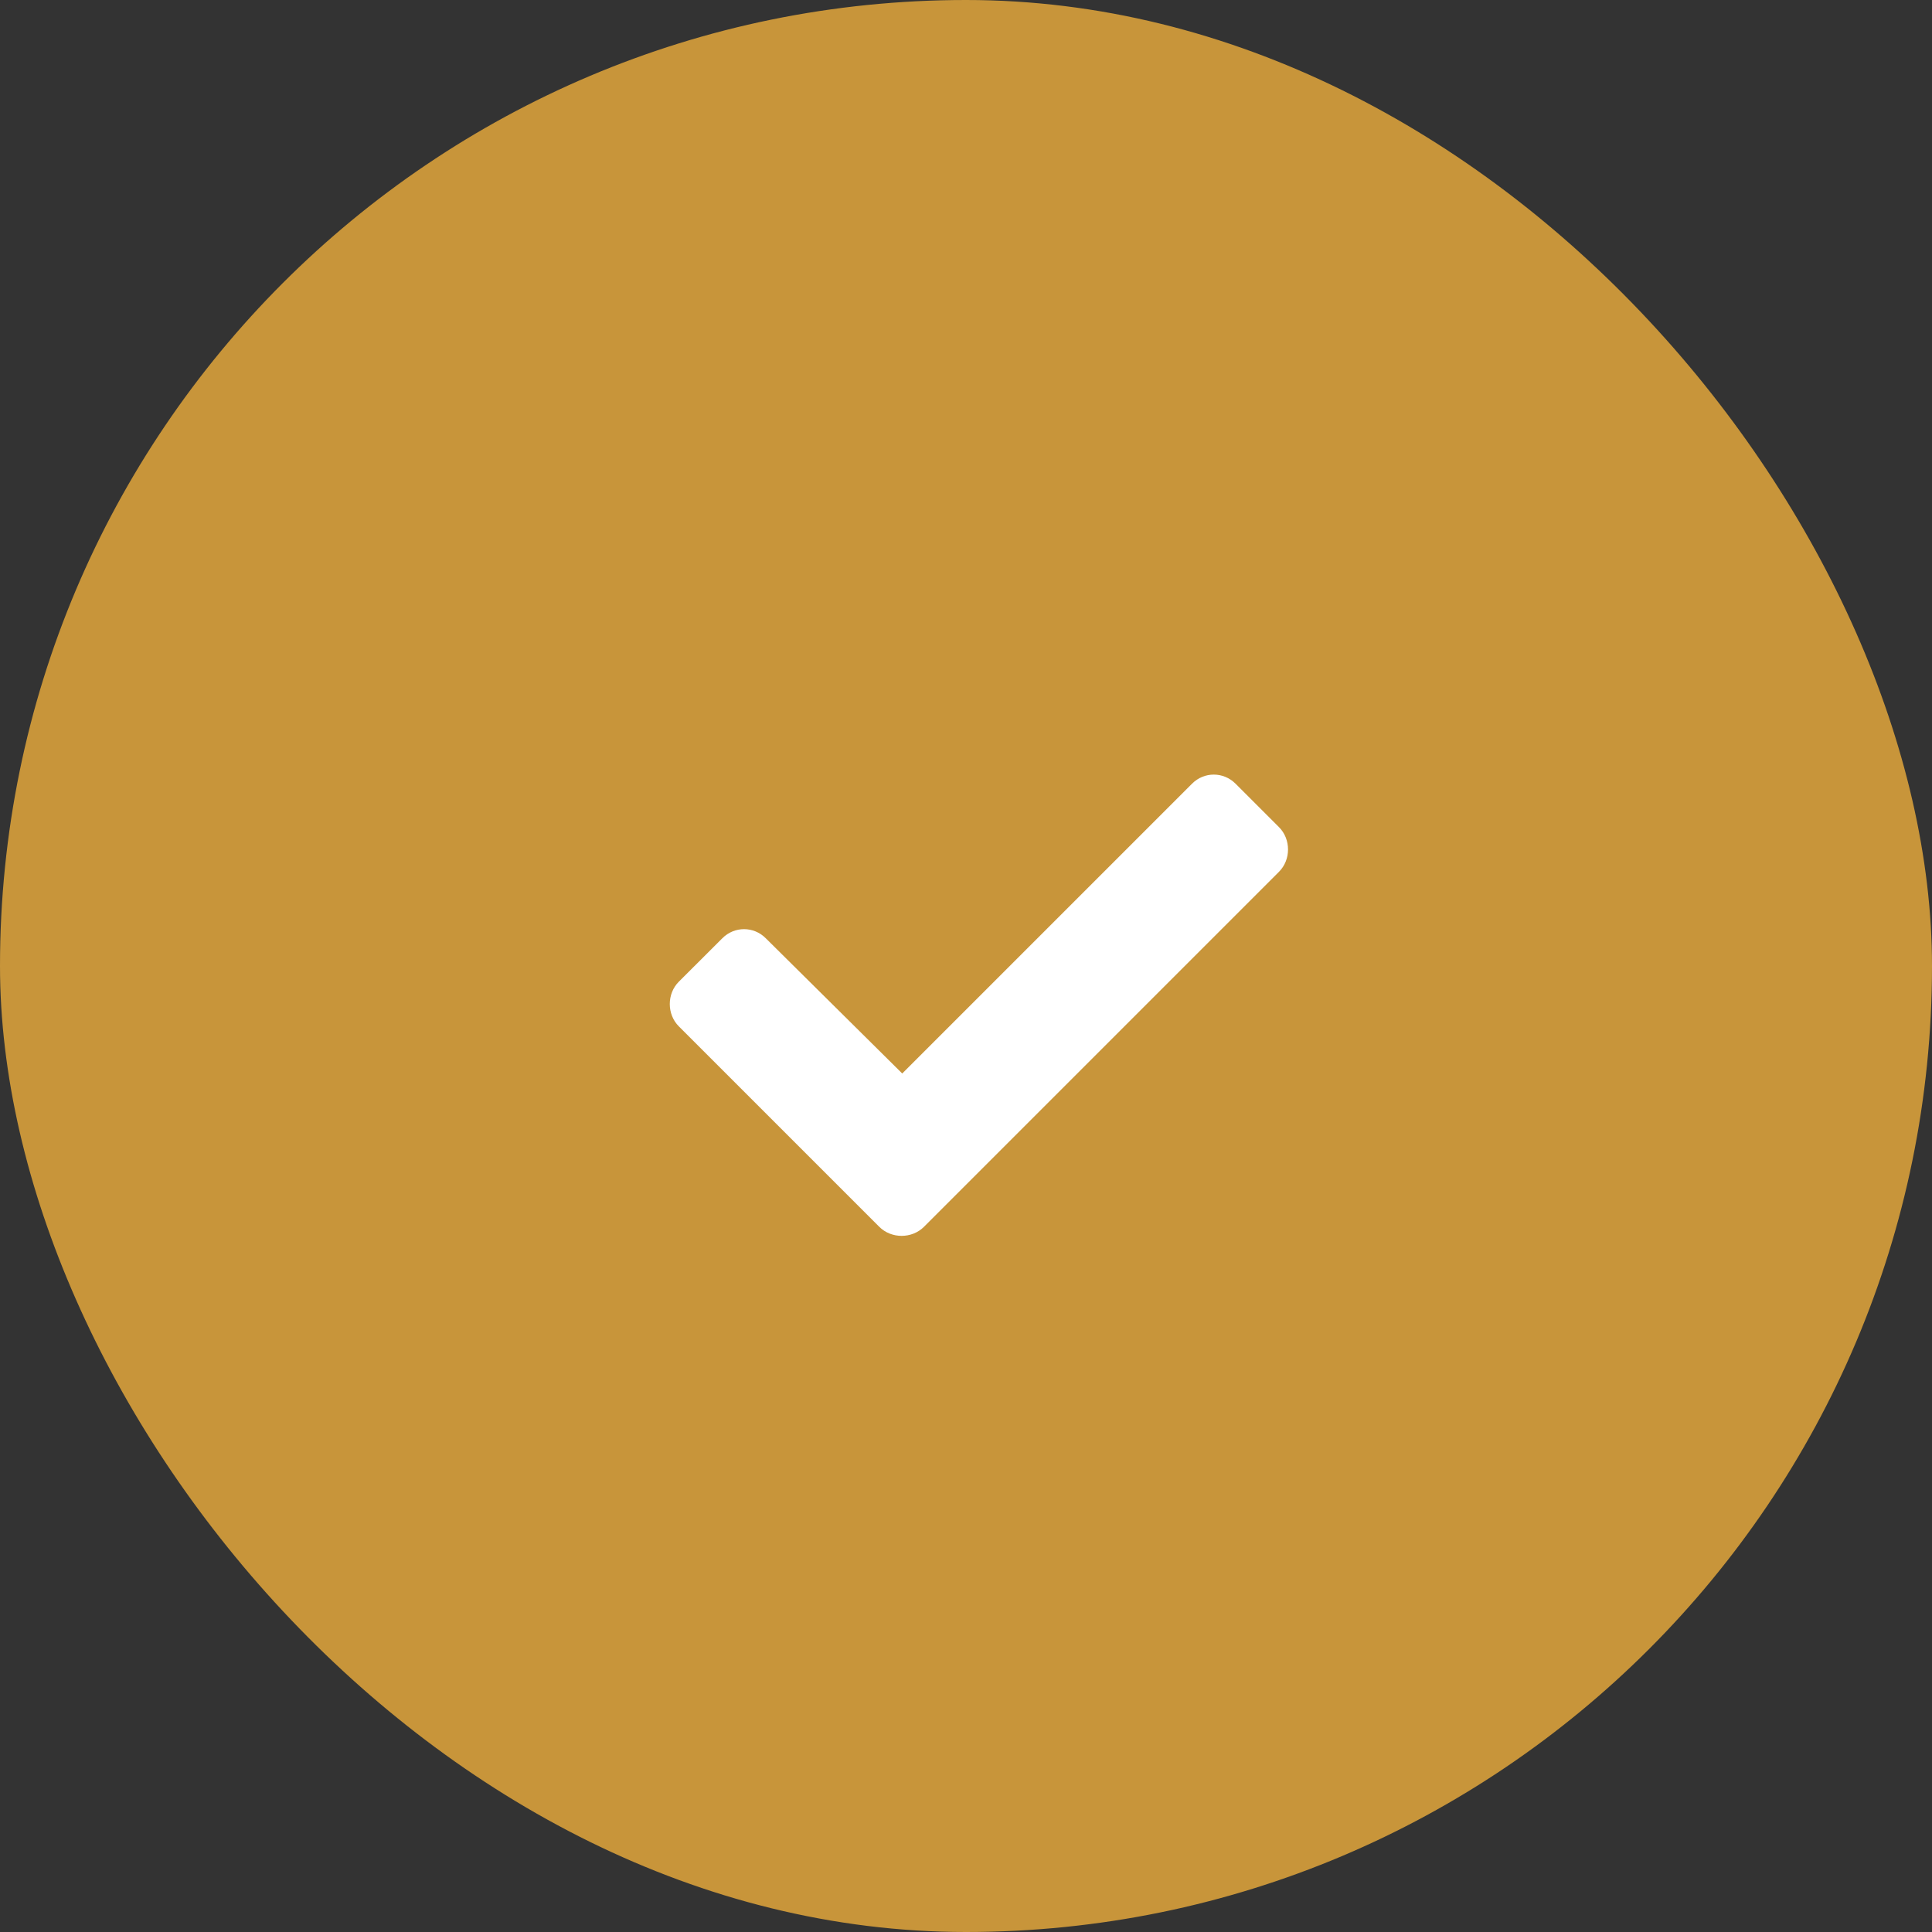 <svg width="25" height="25" viewBox="0 0 25 25" fill="none" xmlns="http://www.w3.org/2000/svg">
<rect x="0" y="0" width="25" height="25" fill="#333333" stroke="none"/>
<rect width="25" height="25" rx="12.5" fill="#C8953A"/>
<path d="M11.378 15.875L8.784 13.281C8.628 13.125 8.628 12.859 8.784 12.703L9.347 12.141C9.503 11.984 9.753 11.984 9.909 12.141L11.675 13.891L15.425 10.141C15.581 9.984 15.831 9.984 15.988 10.141L16.55 10.703C16.706 10.859 16.706 11.125 16.55 11.281L11.956 15.875C11.8 16.031 11.534 16.031 11.378 15.875Z" fill="white"/>
</svg>
